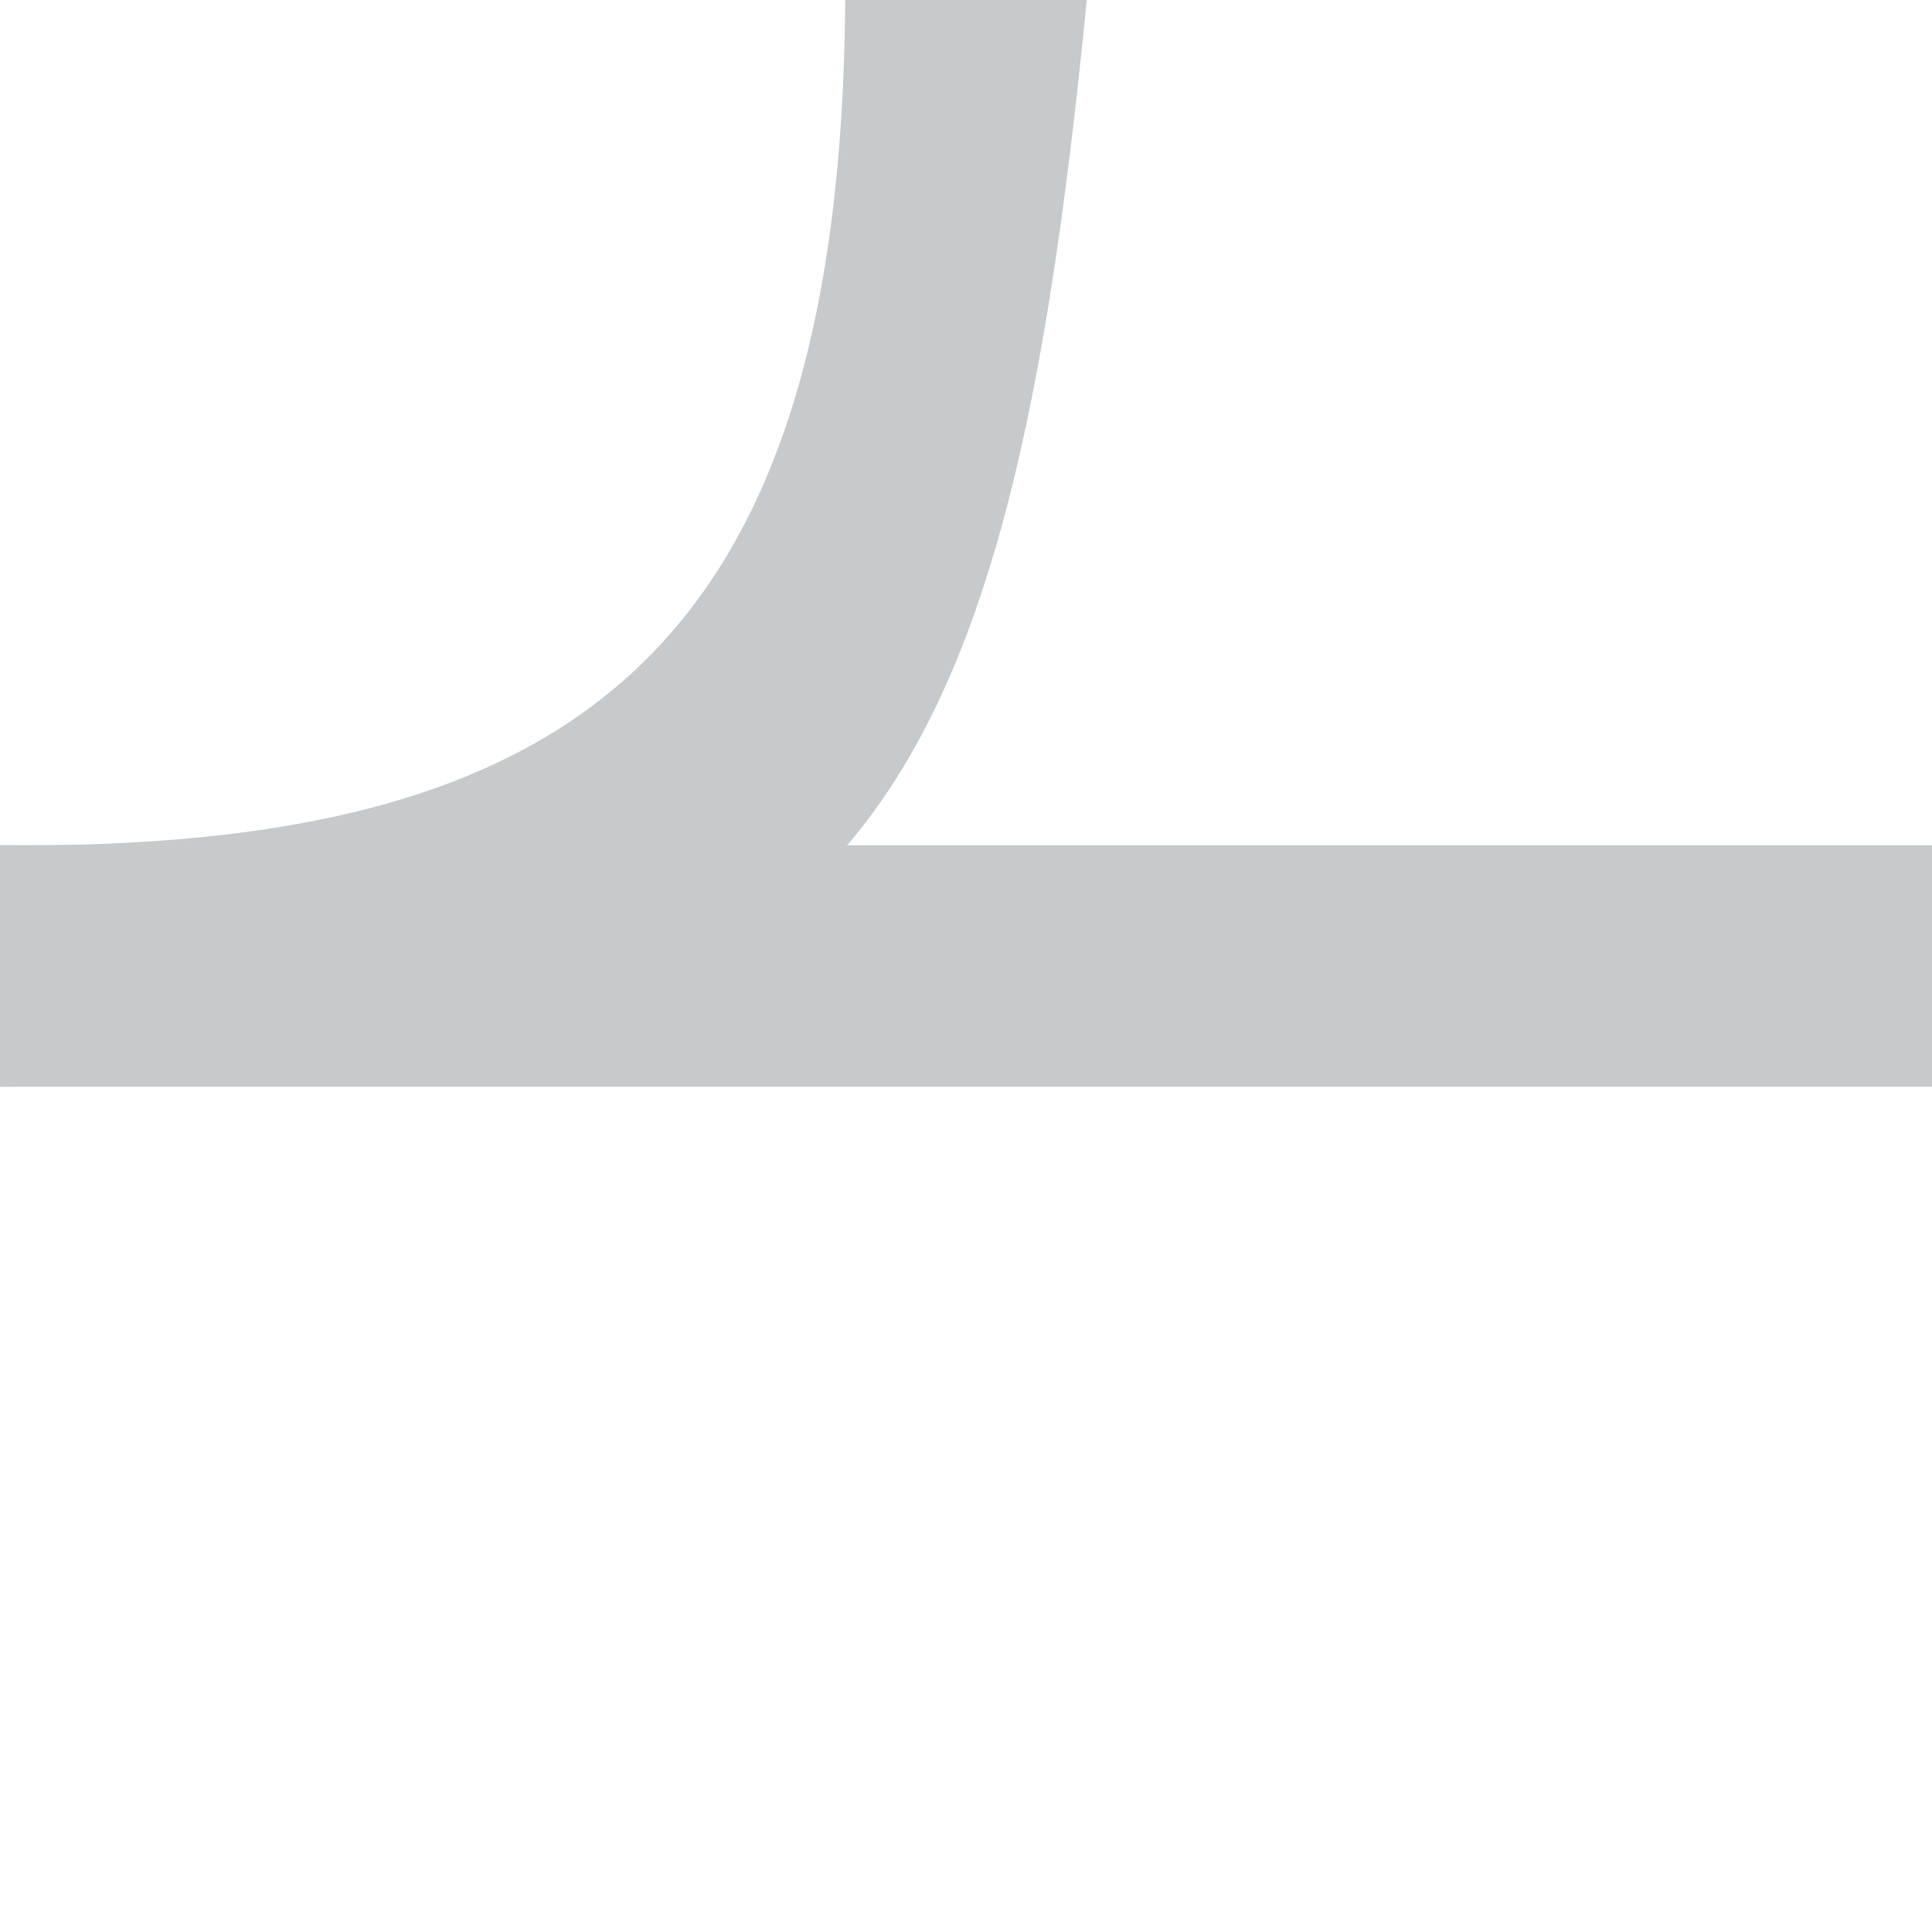 <svg width="16" height="16" viewBox="0 0 16 16" fill="none" xmlns="http://www.w3.org/2000/svg">
<rect x="0" y="0" width="16" height="16" fill="#333333" stroke="none"/>
<g clip-path="url(#clip0)">
<rect width="16" height="16" fill="white"/>
<rect y="7" width="16" height="2" fill="#C6CACC"/>
<path d="M7 0C6.962 5.434 4.716 7.044 0 7L0 9C6.912 8.968 8.289 7.258 9 0L7 0Z" fill="#C6CACC"/>
</g>
<defs>
<clipPath id="clip0">
<rect width="16" height="16" fill="white"/>
</clipPath>
</defs>
</svg>

